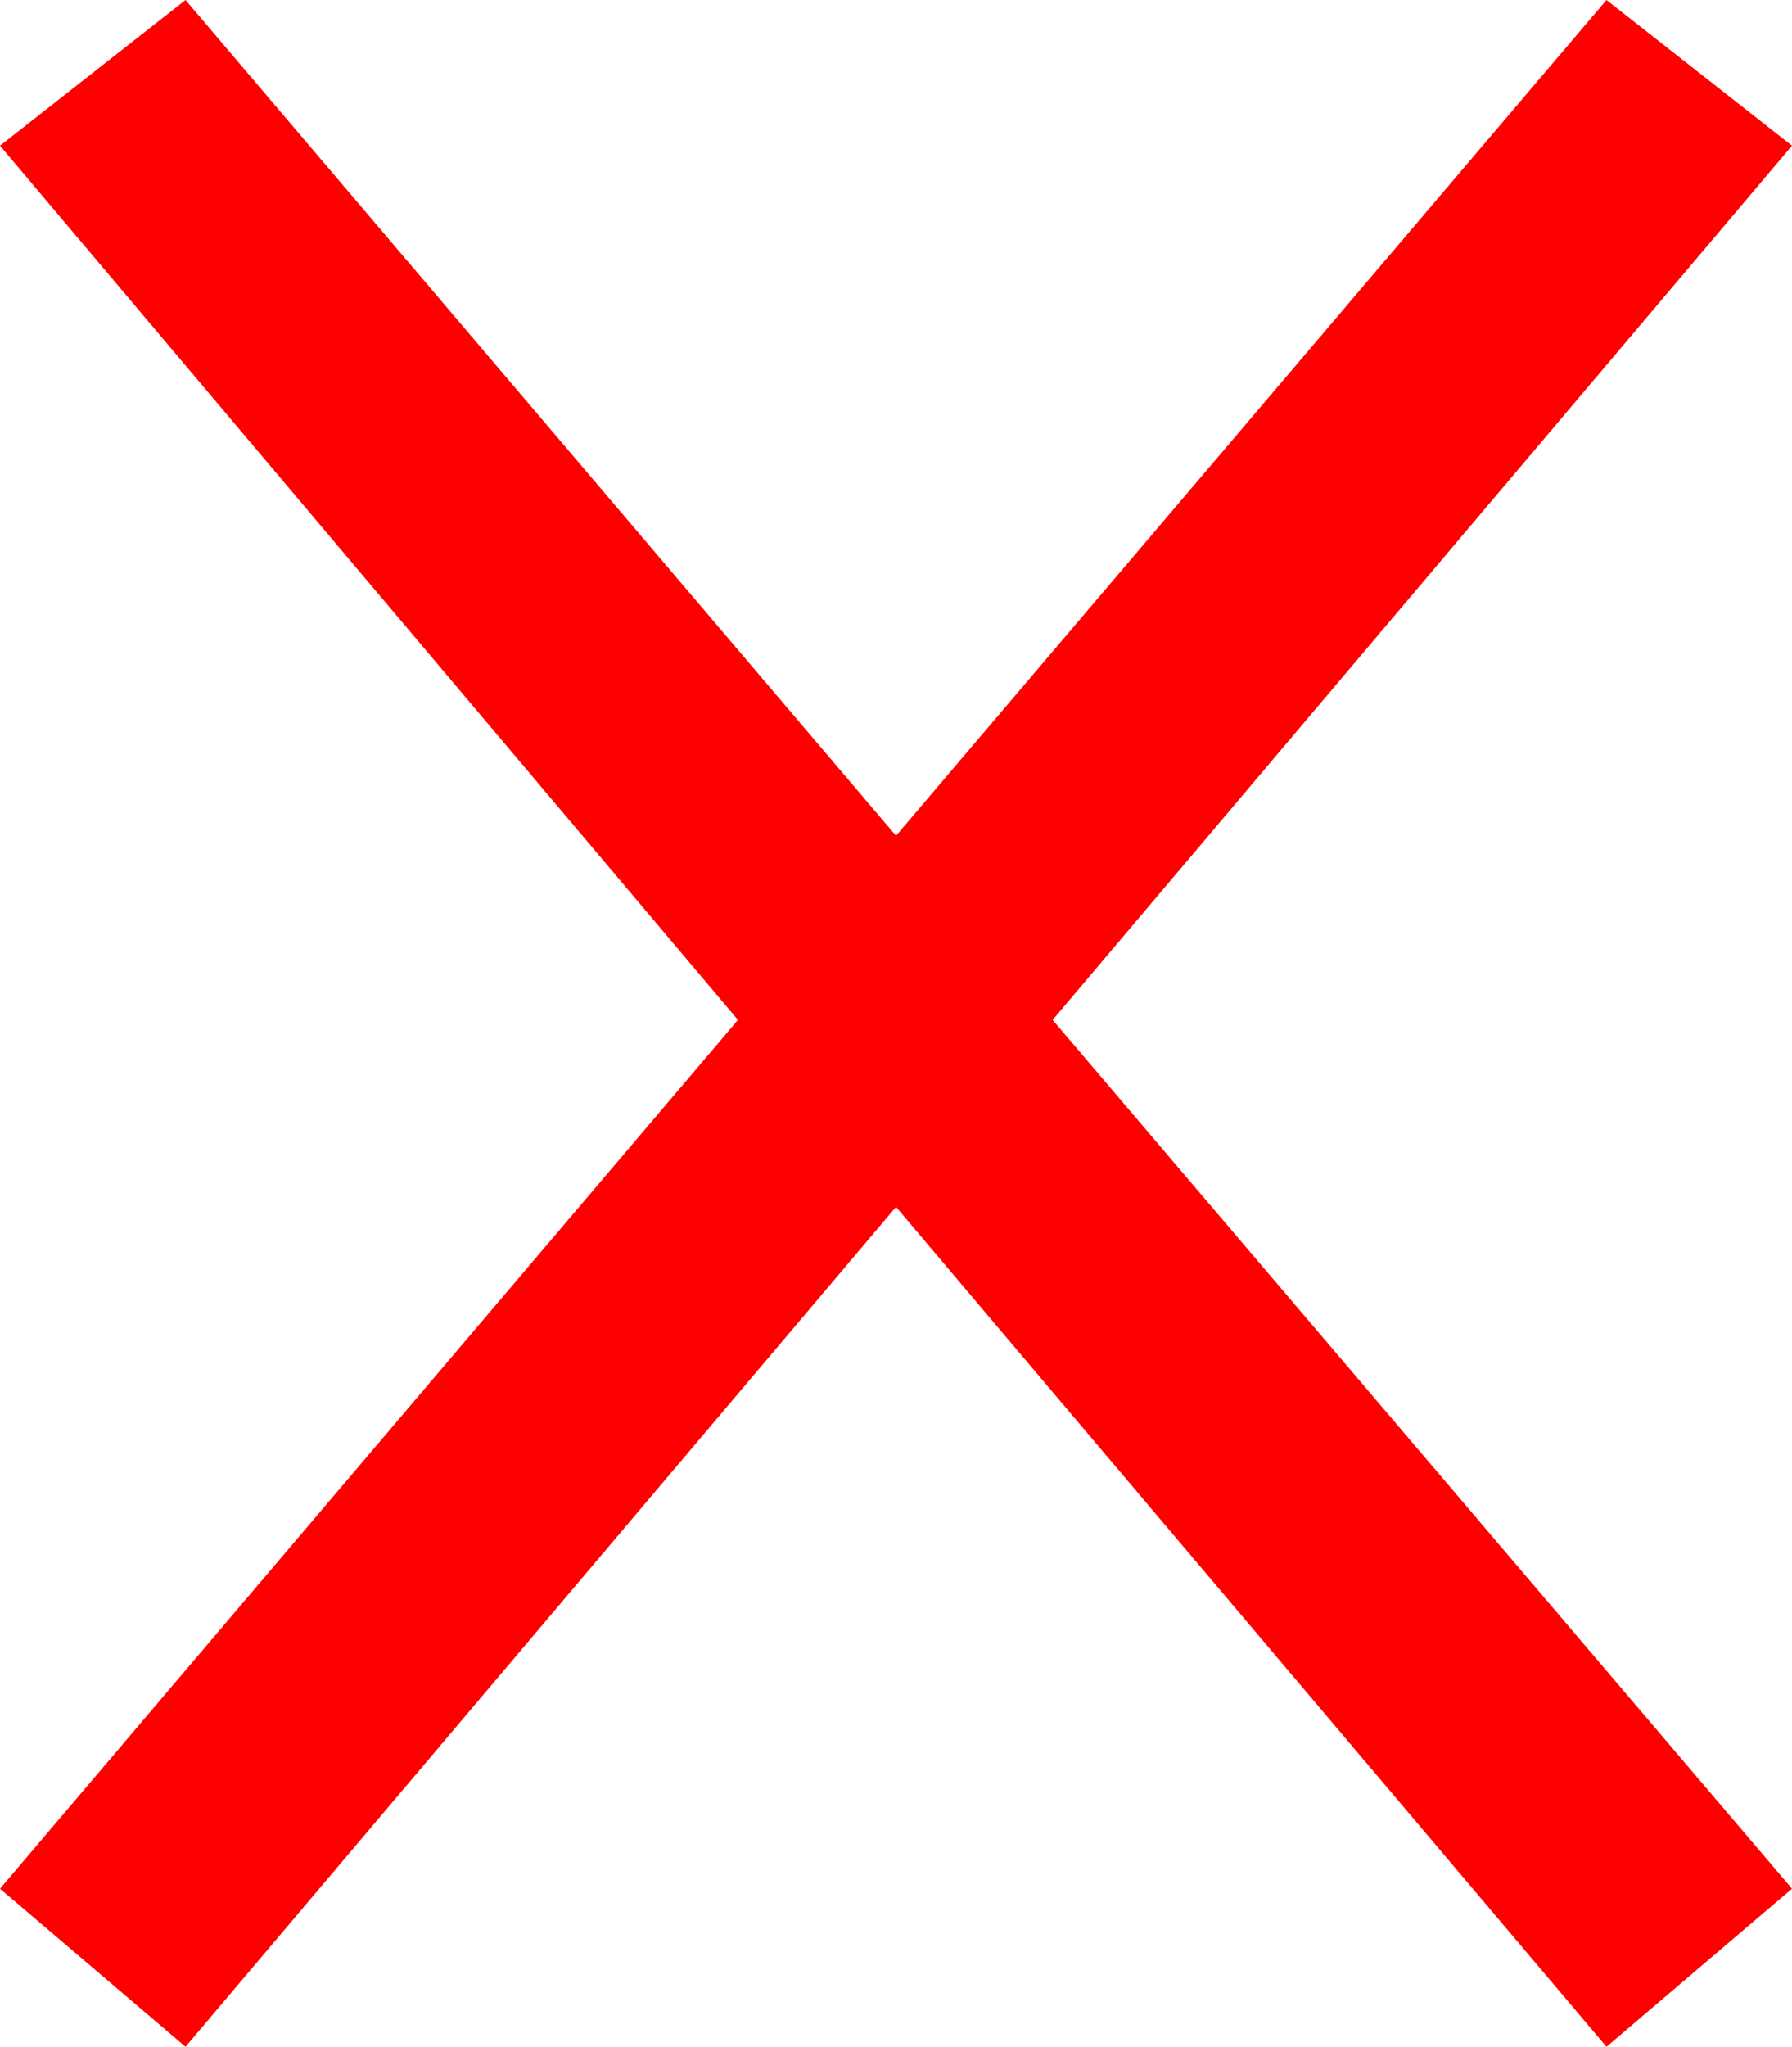 <?xml version="1.0" encoding="utf-8"?>
<!DOCTYPE svg PUBLIC "-//W3C//DTD SVG 1.1//EN" "http://www.w3.org/Graphics/SVG/1.1/DTD/svg11.dtd">
<svg width="38.203" height="43.623" xmlns="http://www.w3.org/2000/svg" xmlns:xlink="http://www.w3.org/1999/xlink" xmlns:xml="http://www.w3.org/XML/1998/namespace" version="1.1">
  <g>
    <g>
      <path style="fill:#FF0000;fill-opacity:1" d="M3.955,0L19.102,17.812 34.248,0 38.203,3.105 22.441,21.738 38.203,40.254 34.248,43.623 19.102,25.723 3.955,43.623 0,40.254 15.732,21.738 0,3.105 3.955,0z" />
    </g>
  </g>
</svg>